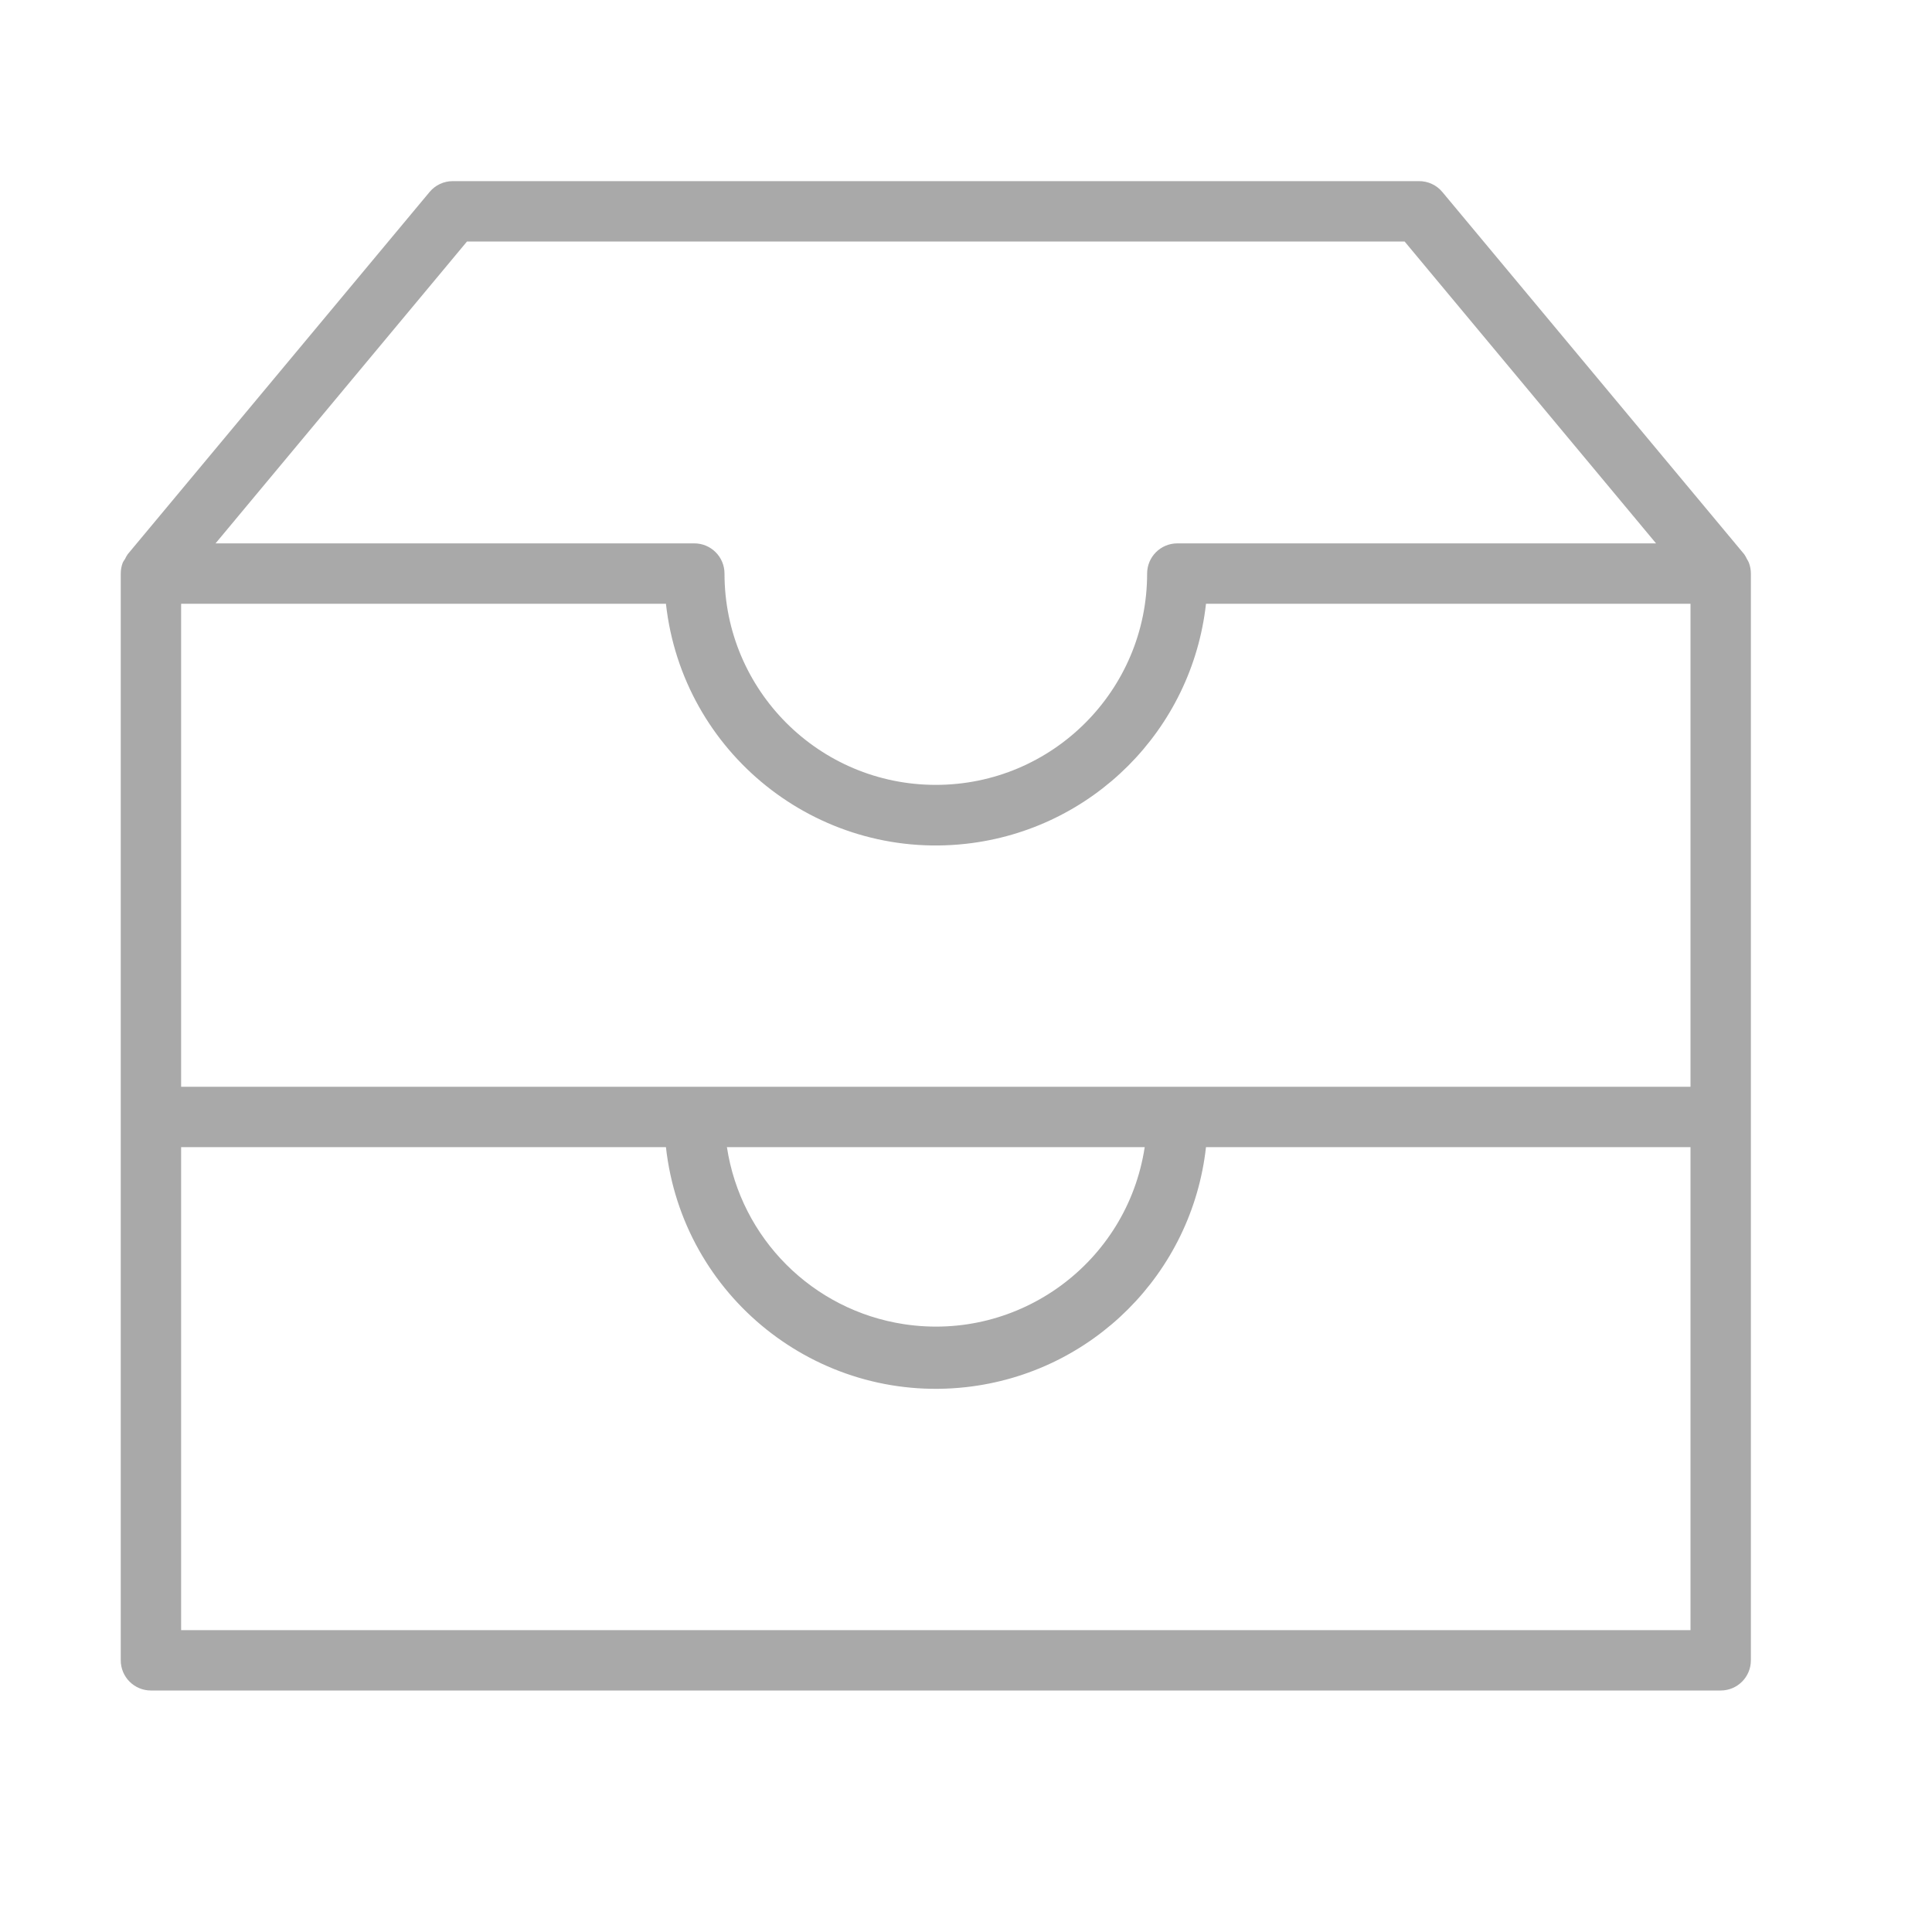 <?xml version="1.0" encoding="utf-8"?>
<!-- Generator: Adobe Illustrator 15.0.0, SVG Export Plug-In . SVG Version: 6.00 Build 0)  -->
<!DOCTYPE svg PUBLIC "-//W3C//DTD SVG 1.1//EN" "http://www.w3.org/Graphics/SVG/1.1/DTD/svg11.dtd">
<svg version="1.1" id="Layer_1" xmlns="http://www.w3.org/2000/svg" xmlns:xlink="http://www.w3.org/1999/xlink" x="0px" y="0px"
	 width="64px" height="64px" viewBox="0 0 64 64" enable-background="new 0 0 64 64" xml:space="preserve">
<title>filing_double</title>
<path id="filing_double" fill="#A9A9A9" d="M57.93,18.63c-0.018-0.038-0.037-0.074-0.06-0.11c-0.025-0.056-0.056-0.109-0.091-0.16
	l-10-12C47.588,6.129,47.301,5.997,47,6H15c-0.297,0-0.58,0.131-0.77,0.36l-10,12c-0.035,0.051-0.065,0.104-0.09,0.16
	c-0.026,0.035-0.049,0.072-0.07,0.11C4.023,18.748,4,18.874,4,19v36c0,0.553,0.448,1,1,1h52c0.553,0,1-0.447,1-1V19
	C58,18.874,57.977,18.748,57.93,18.63z M15.47,8h31.059l8.33,10H39c-0.553,0-1,0.448-1,1c0,3.866-3.134,7-7,7s-7-3.134-7-7
	c0-0.552-0.448-1-1-1H7.14L15.47,8z M56,54H6V38h16.06c0.549,4.94,4.998,8.5,9.938,7.951c4.184-0.465,7.487-3.768,7.952-7.951H56V54
	z M24.08,38h13.84c-0.582,3.822-4.153,6.447-7.975,5.865C26.917,43.403,24.542,41.027,24.08,38z M56,36H6V20h16.06
	c0.549,4.94,4.998,8.5,9.938,7.952c4.184-0.465,7.487-3.768,7.952-7.952H56V36z"/>
</svg>
